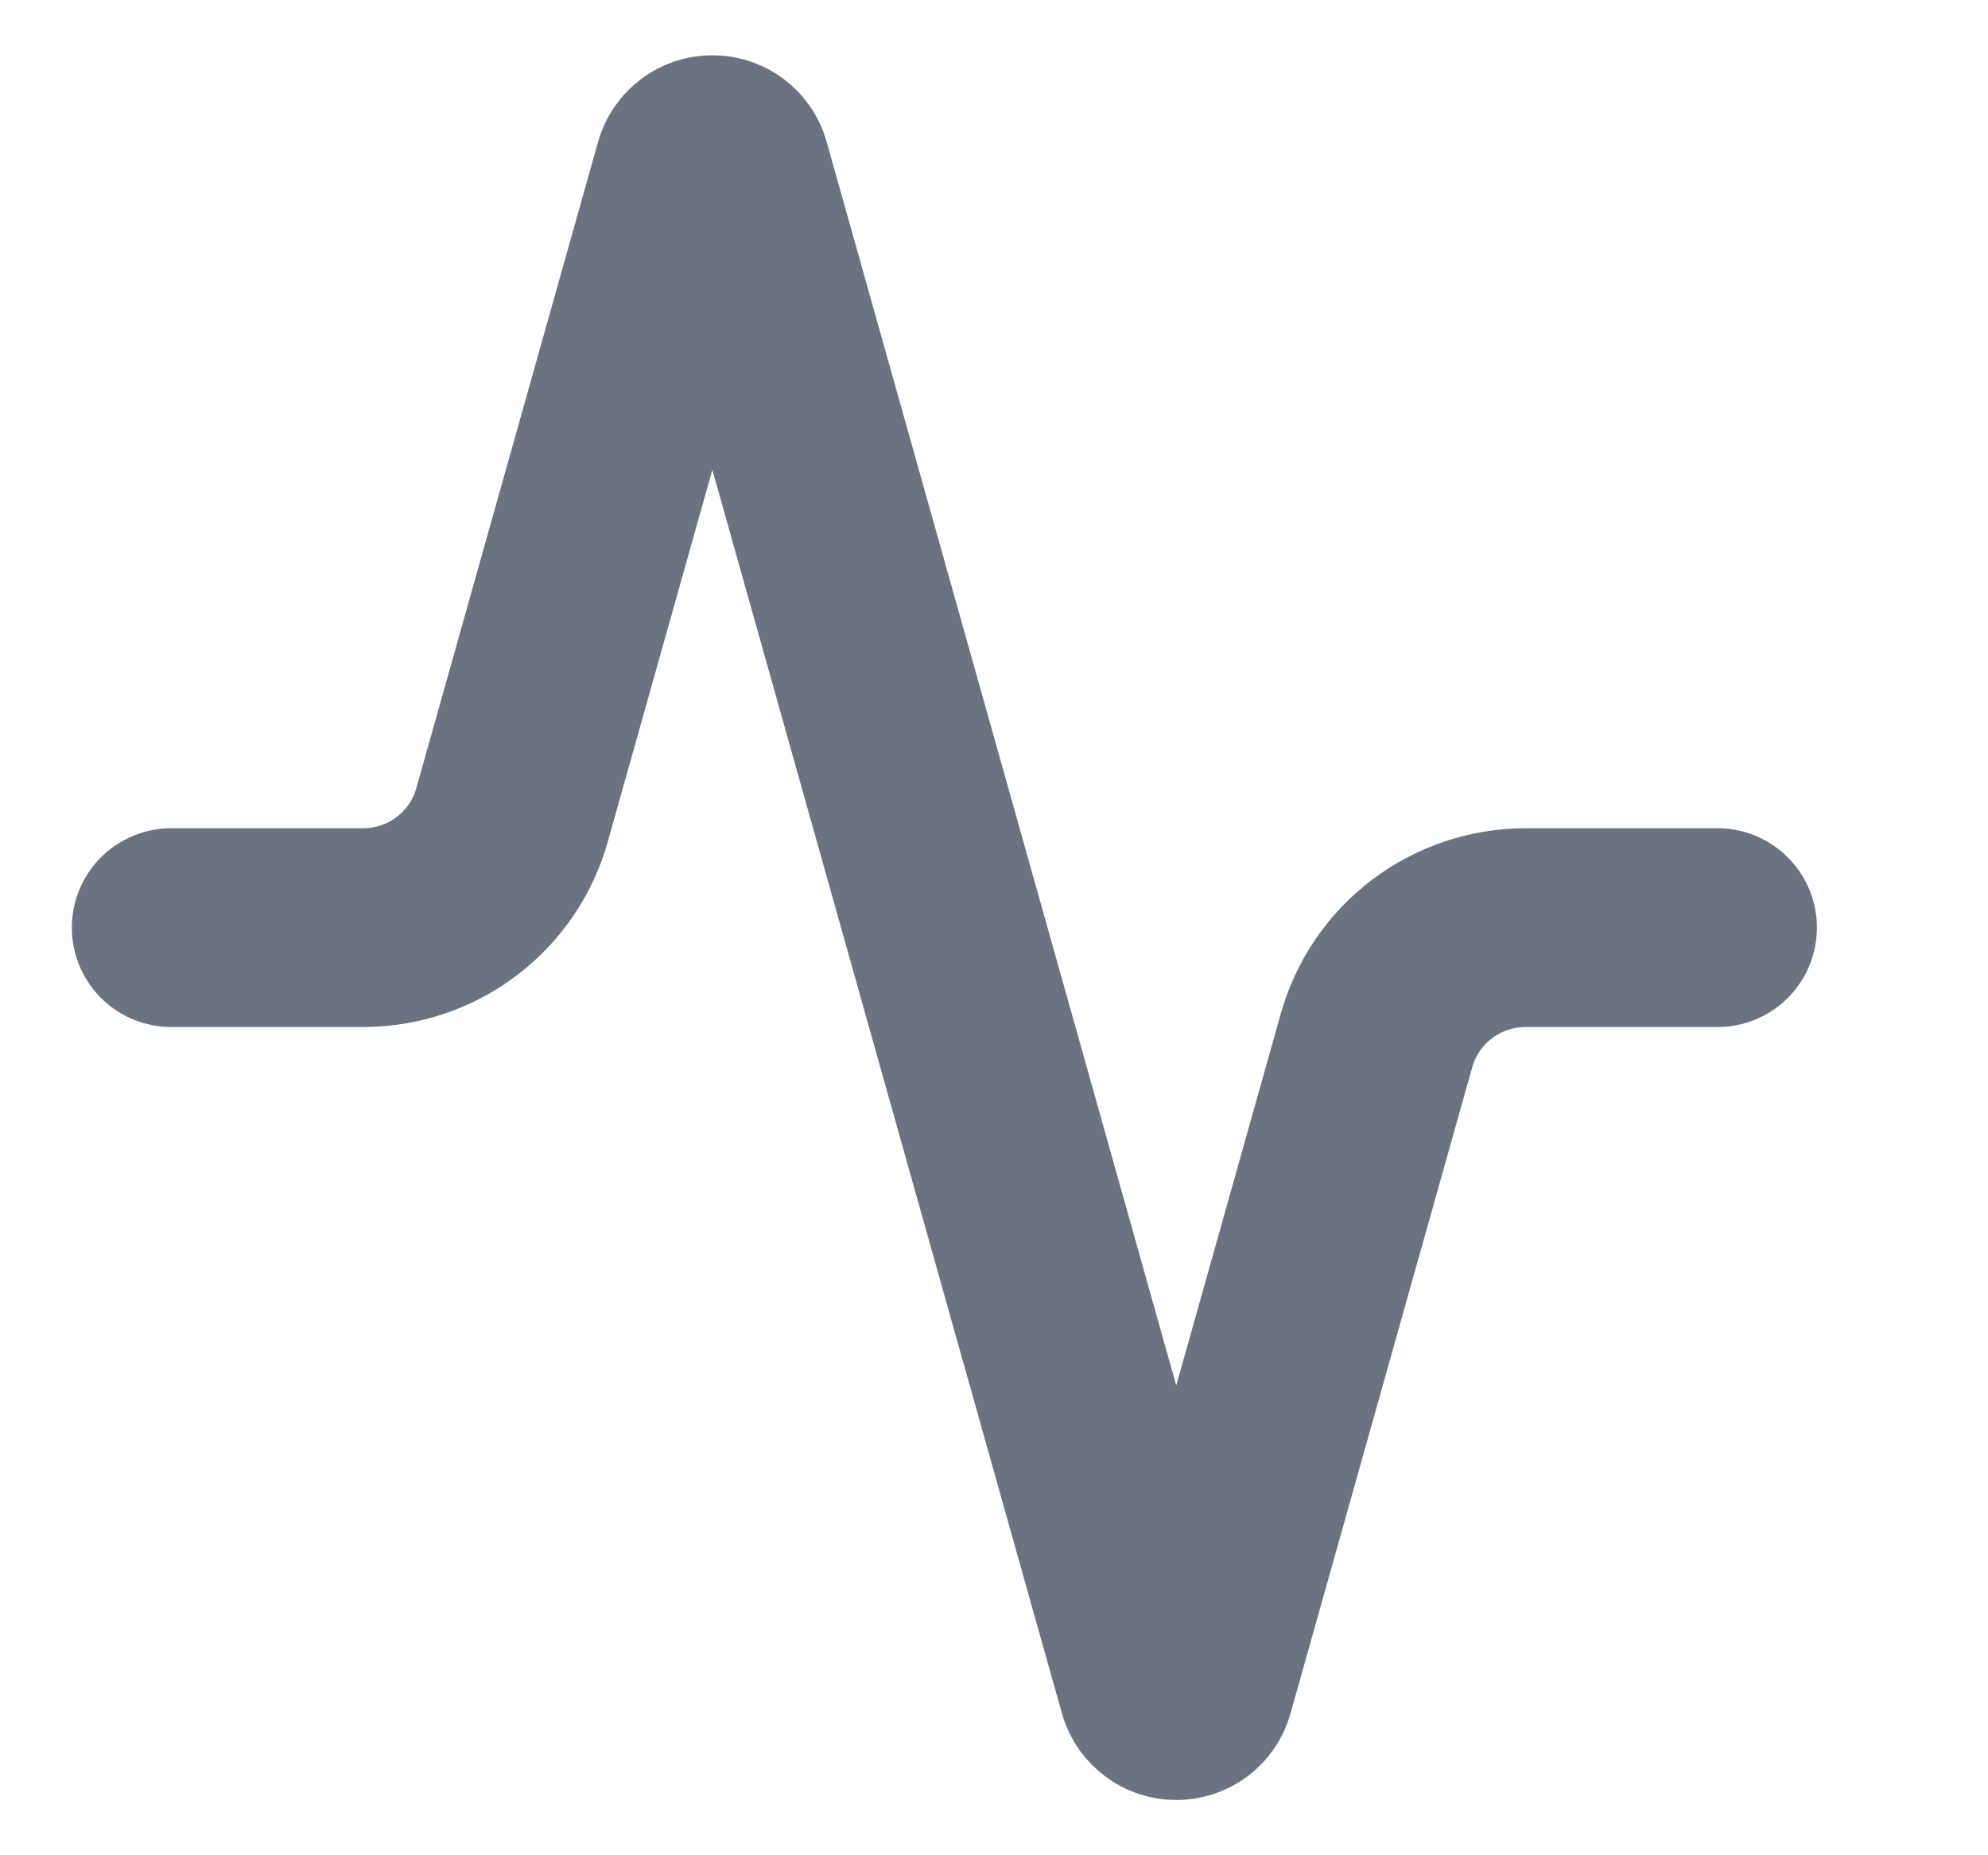 <svg width="15" height="14" fill="none" xmlns="http://www.w3.org/2000/svg" viewBox="0 0 15 14">
                        <g clip-path="url(#clip0_2400_1993)">
                          <path d="M12.959 7H11.512C11.257 7 11.009 7.083 10.806 7.236C10.602 7.39 10.455 7.606 10.386 7.852L9.015 12.728C9.006 12.759 8.988 12.785 8.963 12.804C8.938 12.823 8.907 12.833 8.875 12.833C8.844 12.833 8.813 12.823 8.788 12.804C8.763 12.785 8.744 12.759 8.735 12.728L5.515 1.272C5.506 1.241 5.488 1.215 5.463 1.196C5.438 1.177 5.407 1.167 5.375 1.167C5.344 1.167 5.313 1.177 5.288 1.196C5.263 1.215 5.244 1.241 5.235 1.272L3.864 6.148C3.796 6.393 3.649 6.608 3.447 6.762C3.245 6.916 2.998 6.999 2.744 7H1.292" stroke="#6B7280" stroke-width="1.5" stroke-linecap="round" stroke-linejoin="round"/>
                        </g>
                        <defs>
                          <clippath id="clip0_2400_1993">
                            <rect width="14" height="14" fill="white" transform="translate(0.125)"/>
                          </clippath>
                        </defs>
                      </svg>